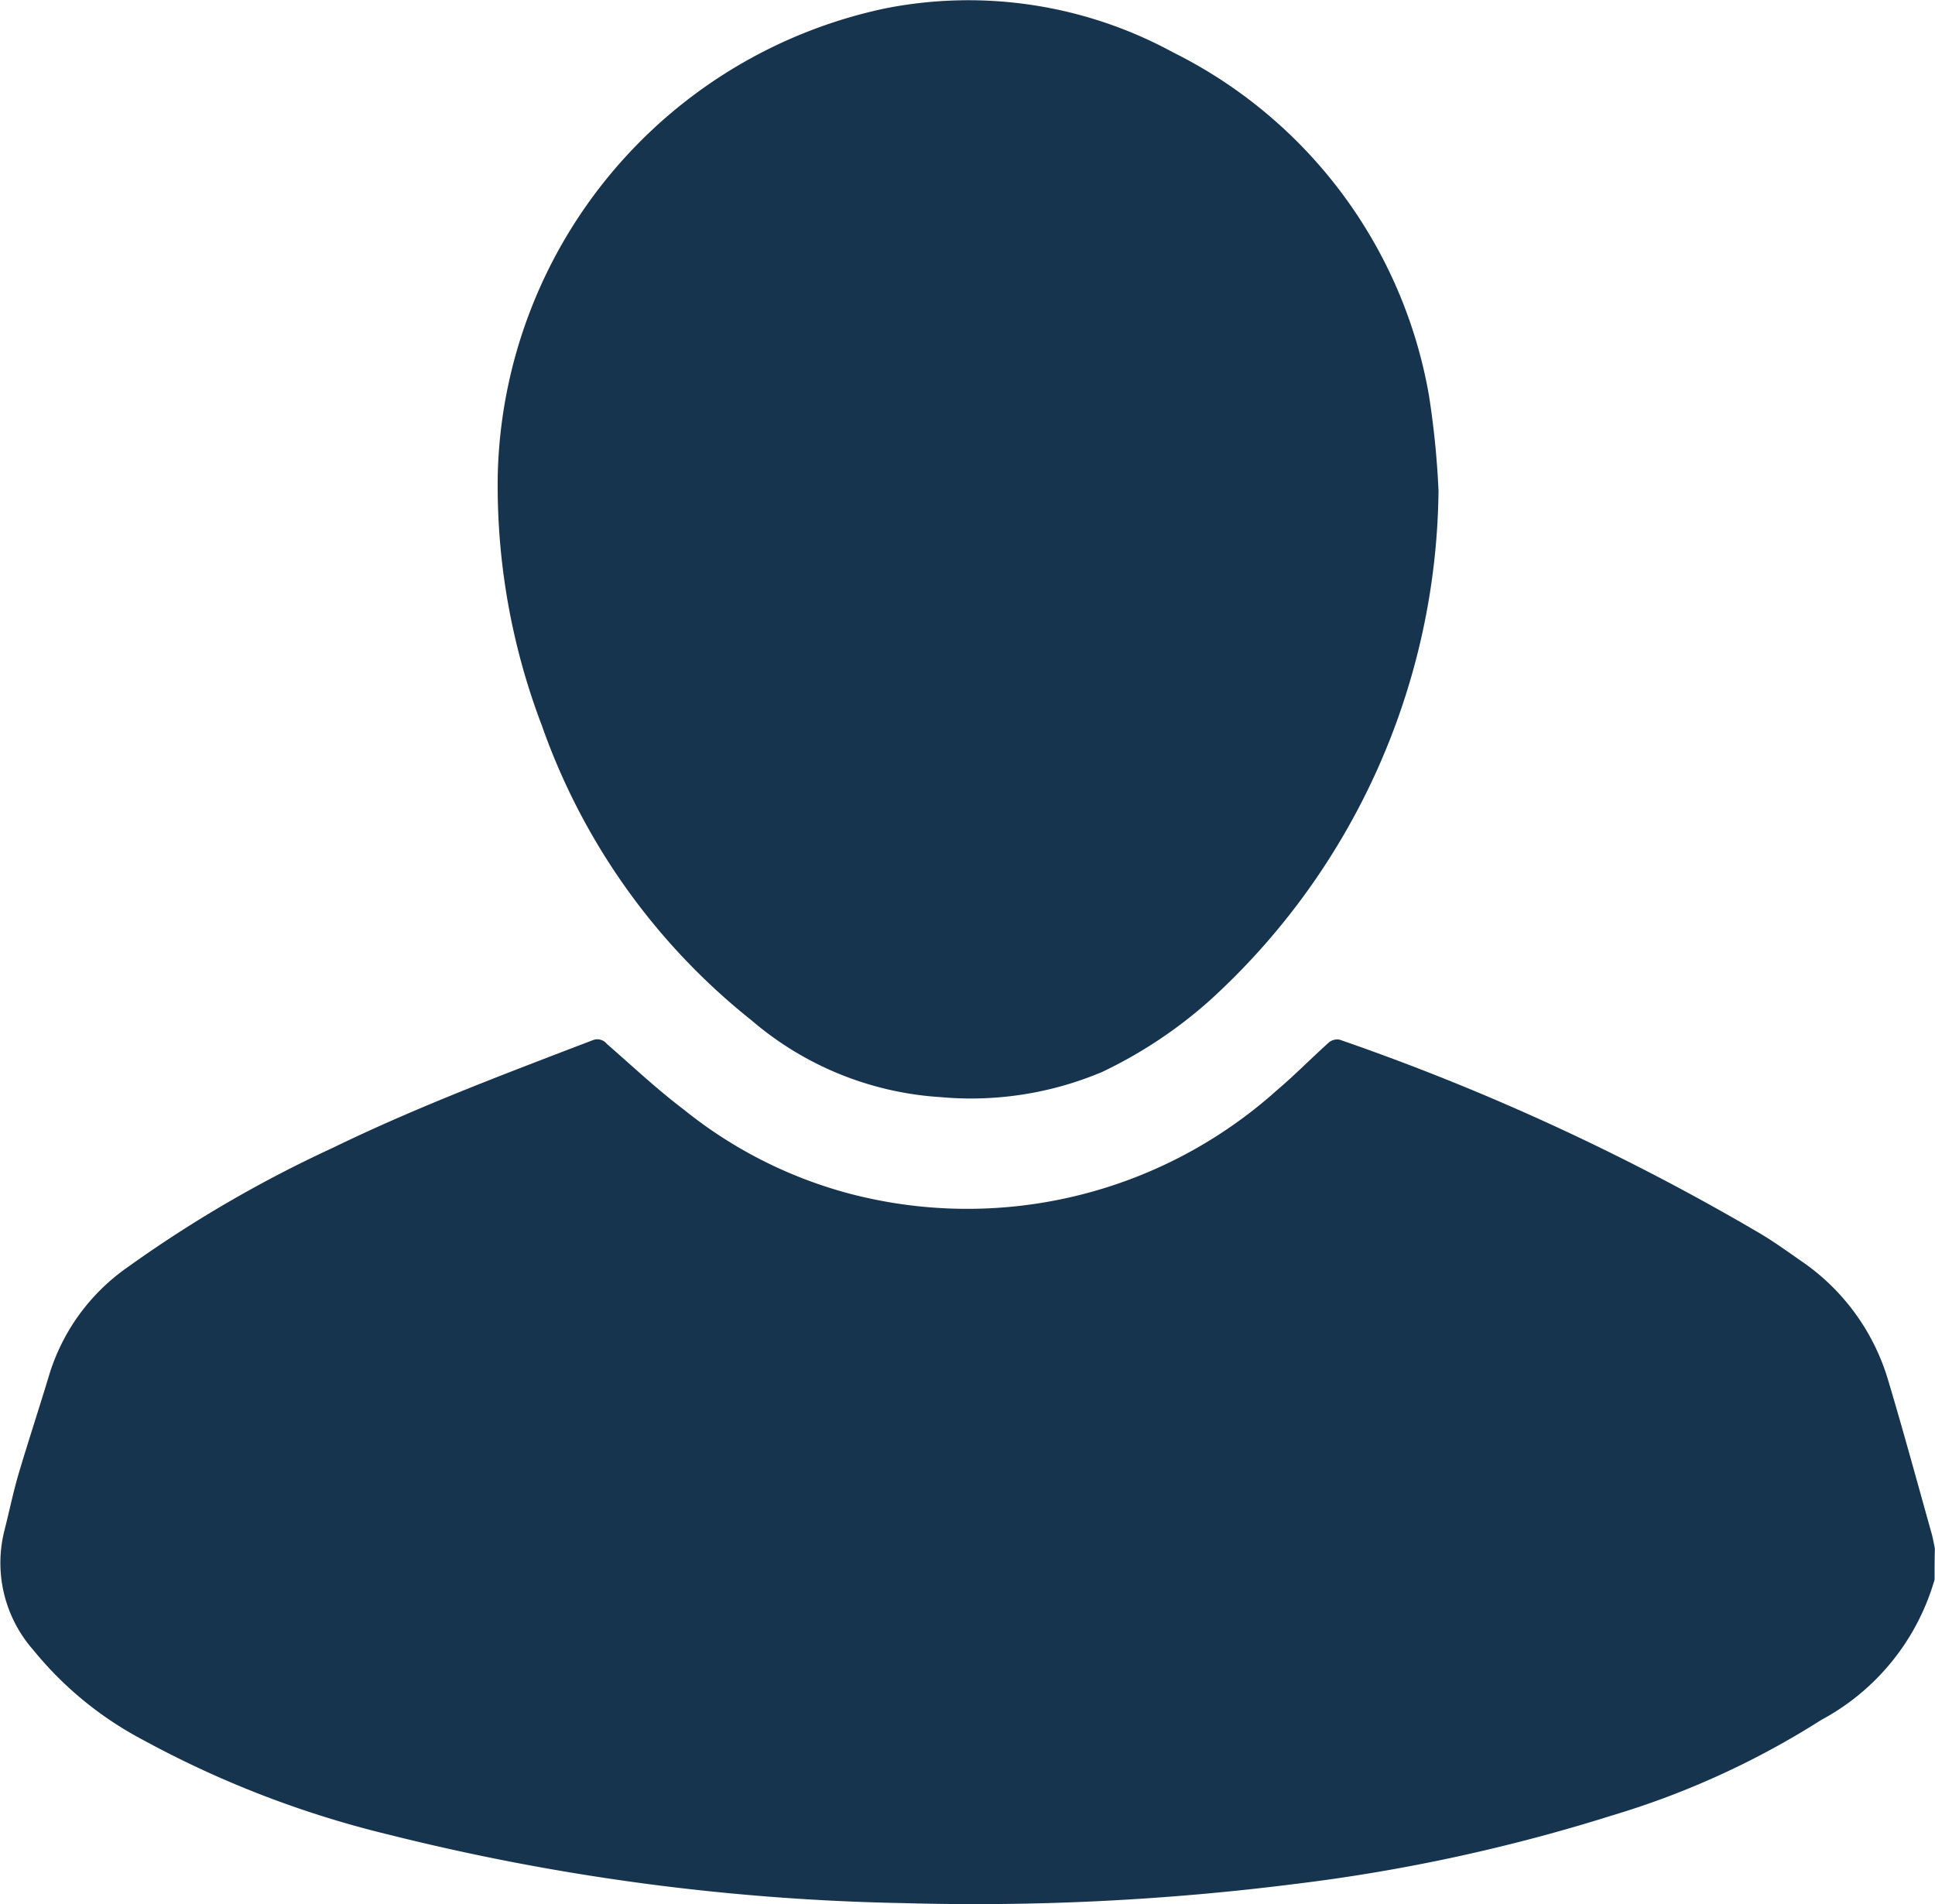 <svg xmlns="http://www.w3.org/2000/svg" width="31.725" height="31.218" viewBox="0 0 31.725 31.218"><defs><style>.a{fill:#17344f;}</style></defs><path class="a" d="M32.144,232.159a3.8,3.8,0,0,1-1.857,2.3,13.678,13.678,0,0,1-3.432,1.567,28.852,28.852,0,0,1-5.205,1.124,41.722,41.722,0,0,1-6.405.313A37.487,37.487,0,0,1,6.8,236.34a16.518,16.518,0,0,1-4.028-1.552,5.8,5.8,0,0,1-1.8-1.475A2.161,2.161,0,0,1,.5,231.348c.076-.3.138-.6.222-.894.168-.566.352-1.124.52-1.682a3.342,3.342,0,0,1,1.276-1.735,20.521,20.521,0,0,1,3.363-1.957c1.383-.673,2.828-1.215,4.265-1.766a.2.2,0,0,1,.229.061c.413.359.818.741,1.253,1.07a7.318,7.318,0,0,0,2.69,1.376,7.6,7.6,0,0,0,7.047-1.689c.29-.245.558-.52.848-.78a.215.215,0,0,1,.176-.046,38.314,38.314,0,0,1,6.871,3.164c.237.138.459.3.688.459a3.6,3.6,0,0,1,1.429,1.941c.252.841.482,1.689.718,2.53.023.084.038.168.054.252C32.144,231.815,32.144,231.983,32.144,232.159Z" transform="translate(-0.426 -206.26)"/><path class="a" d="M122.514,8.406a11.452,11.452,0,0,1-3.745,8.354A7.458,7.458,0,0,1,117,17.937a5.527,5.527,0,0,1-2.652.413,5.263,5.263,0,0,1-3.1-1.261,10.7,10.7,0,0,1-3.432-4.823,11.037,11.037,0,0,1-.726-4.127A8.01,8.01,0,0,1,113.441.5a7.014,7.014,0,0,1,4.716.718,7.77,7.77,0,0,1,4.2,5.626A14.2,14.2,0,0,1,122.514,8.406Z" transform="translate(-98.929 -0.362)"/></svg>